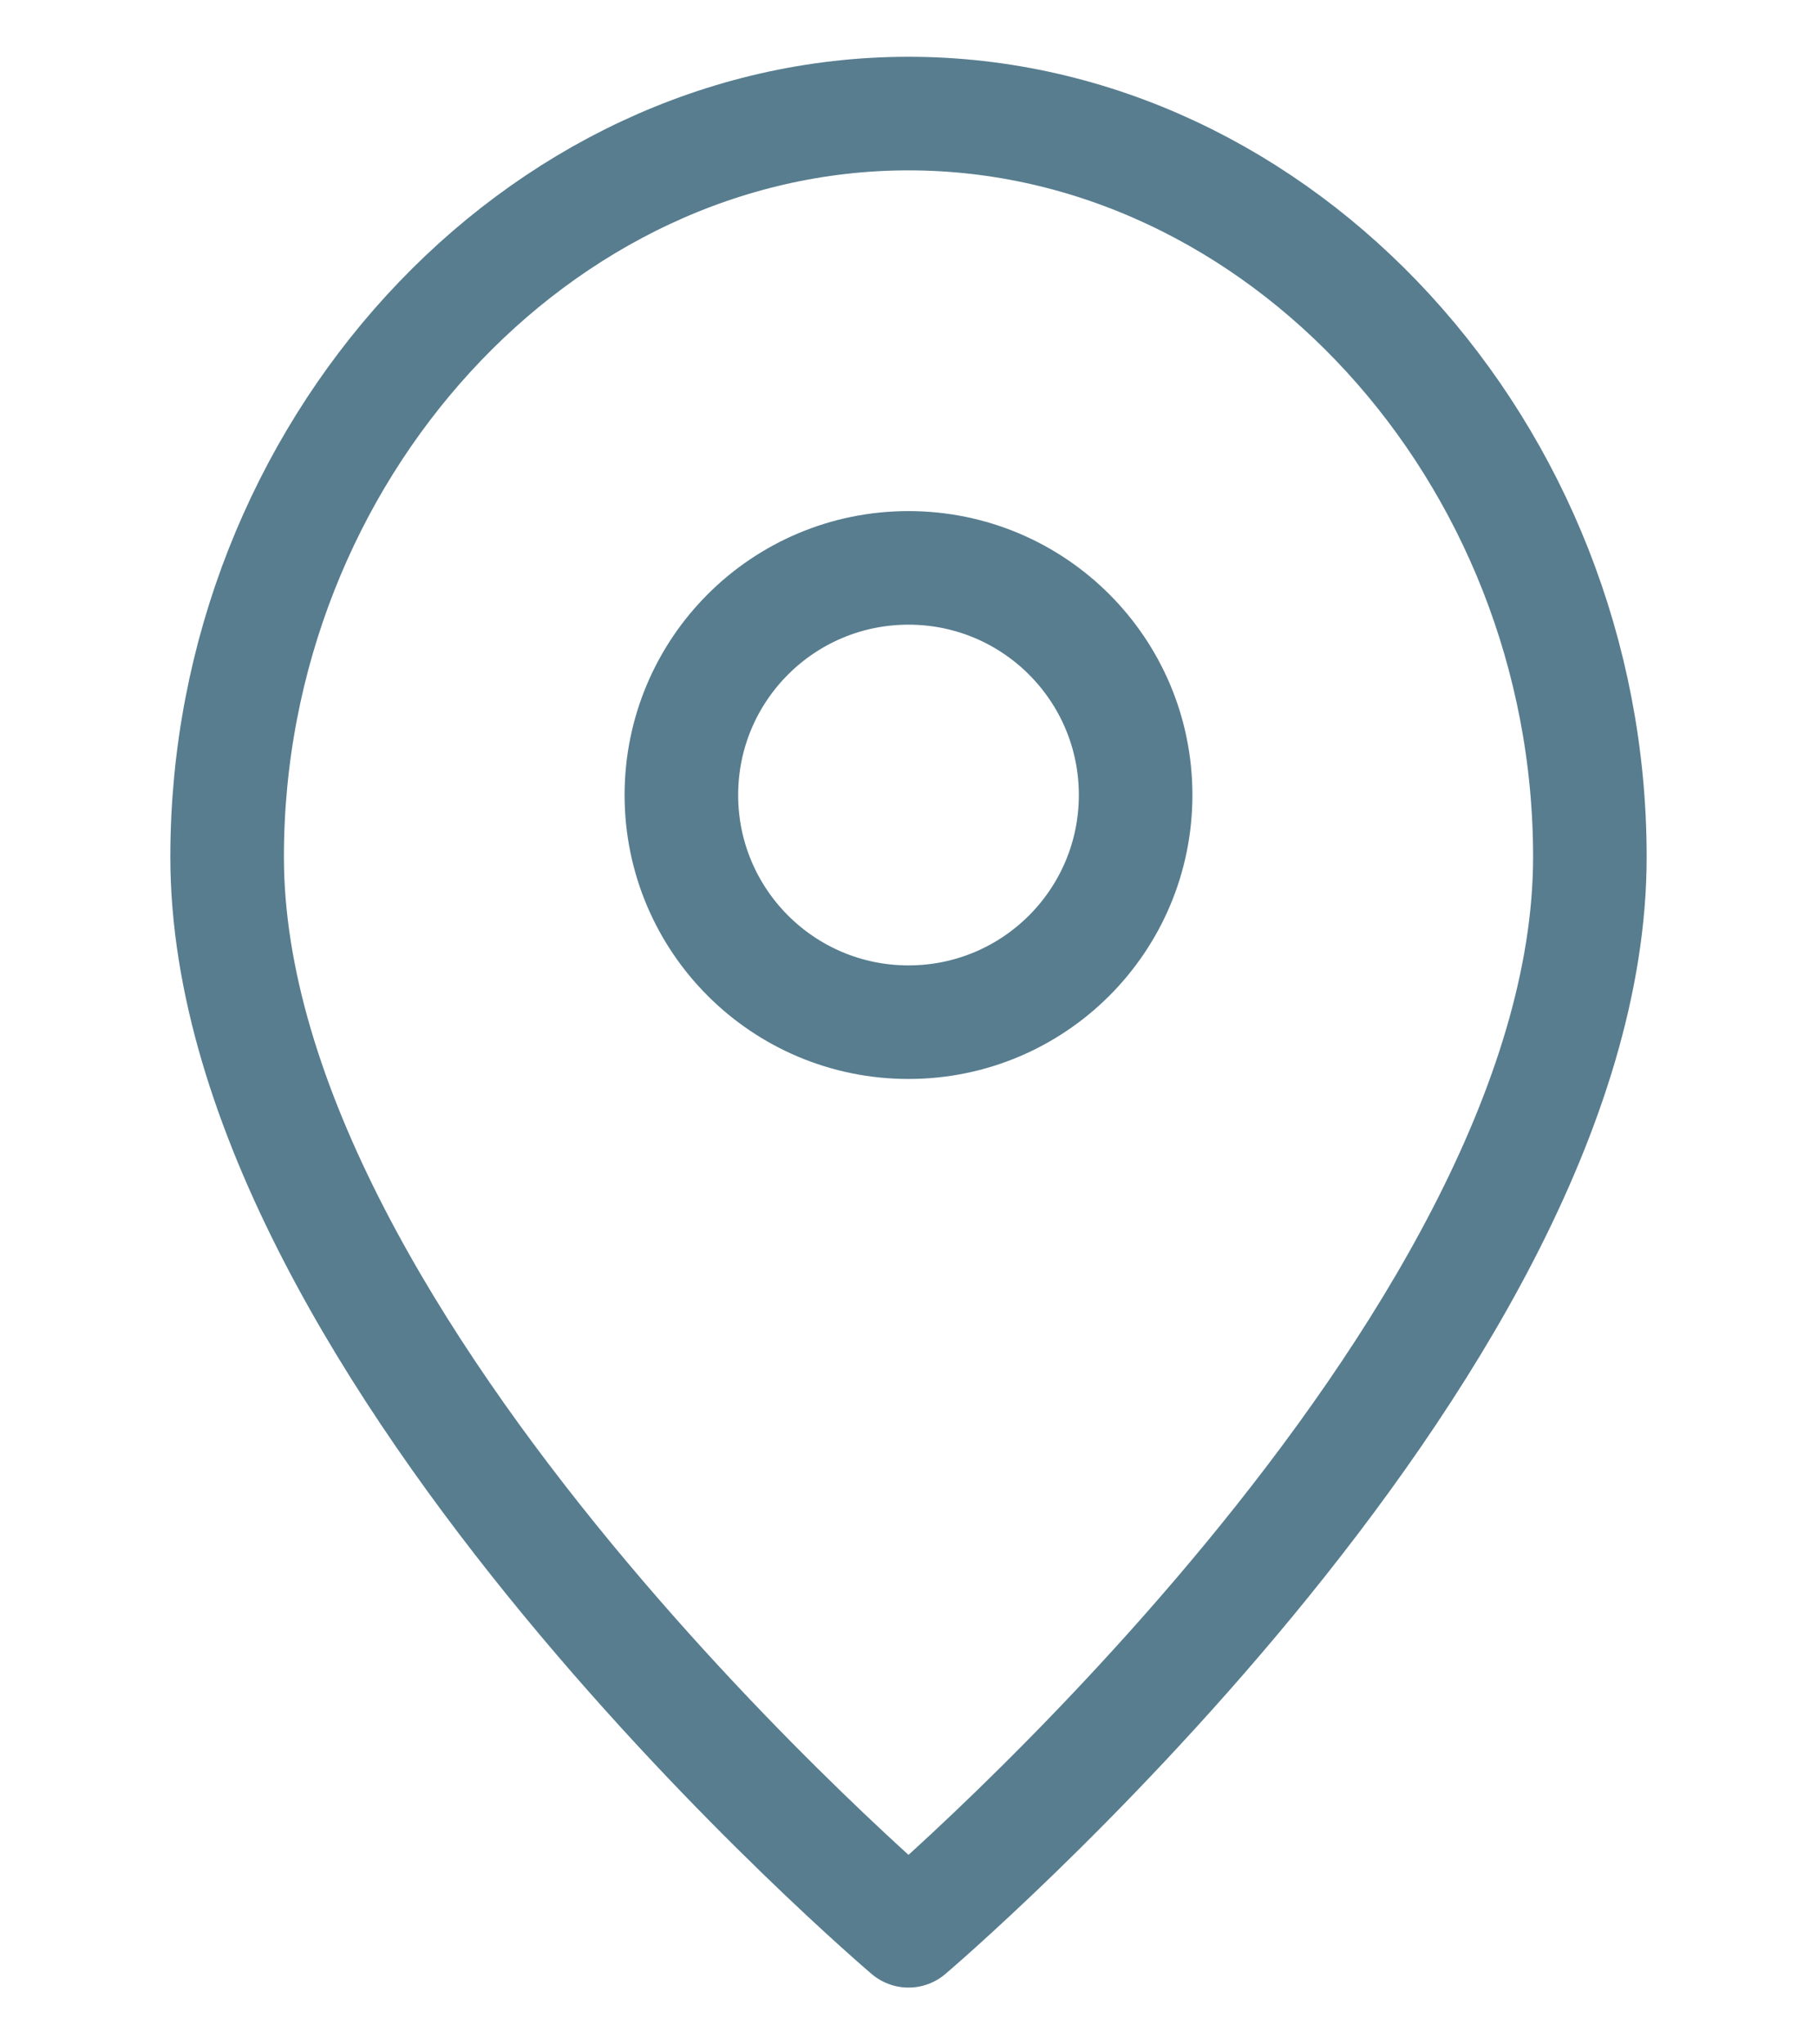 <svg width="16" height="18" viewBox="0 0 16 18" fill="none" xmlns="http://www.w3.org/2000/svg">
<path d="M14 7.545C14 11.909 8 17 8 17C8 17 2 11.909 2 7.545C2 3.98 4.732 1 8 1C11.268 1 14 3.98 14 7.545Z" stroke="#577D8F" stroke-linecap="round" stroke-linejoin="round"/>
<path d="M8 9C9.105 9 10 8.105 10 7C10 5.895 9.105 5 8 5C6.895 5 6 5.895 6 7C6 8.105 6.895 9 8 9Z" stroke="#577D8F" stroke-linecap="round" stroke-linejoin="round"/>
</svg>
